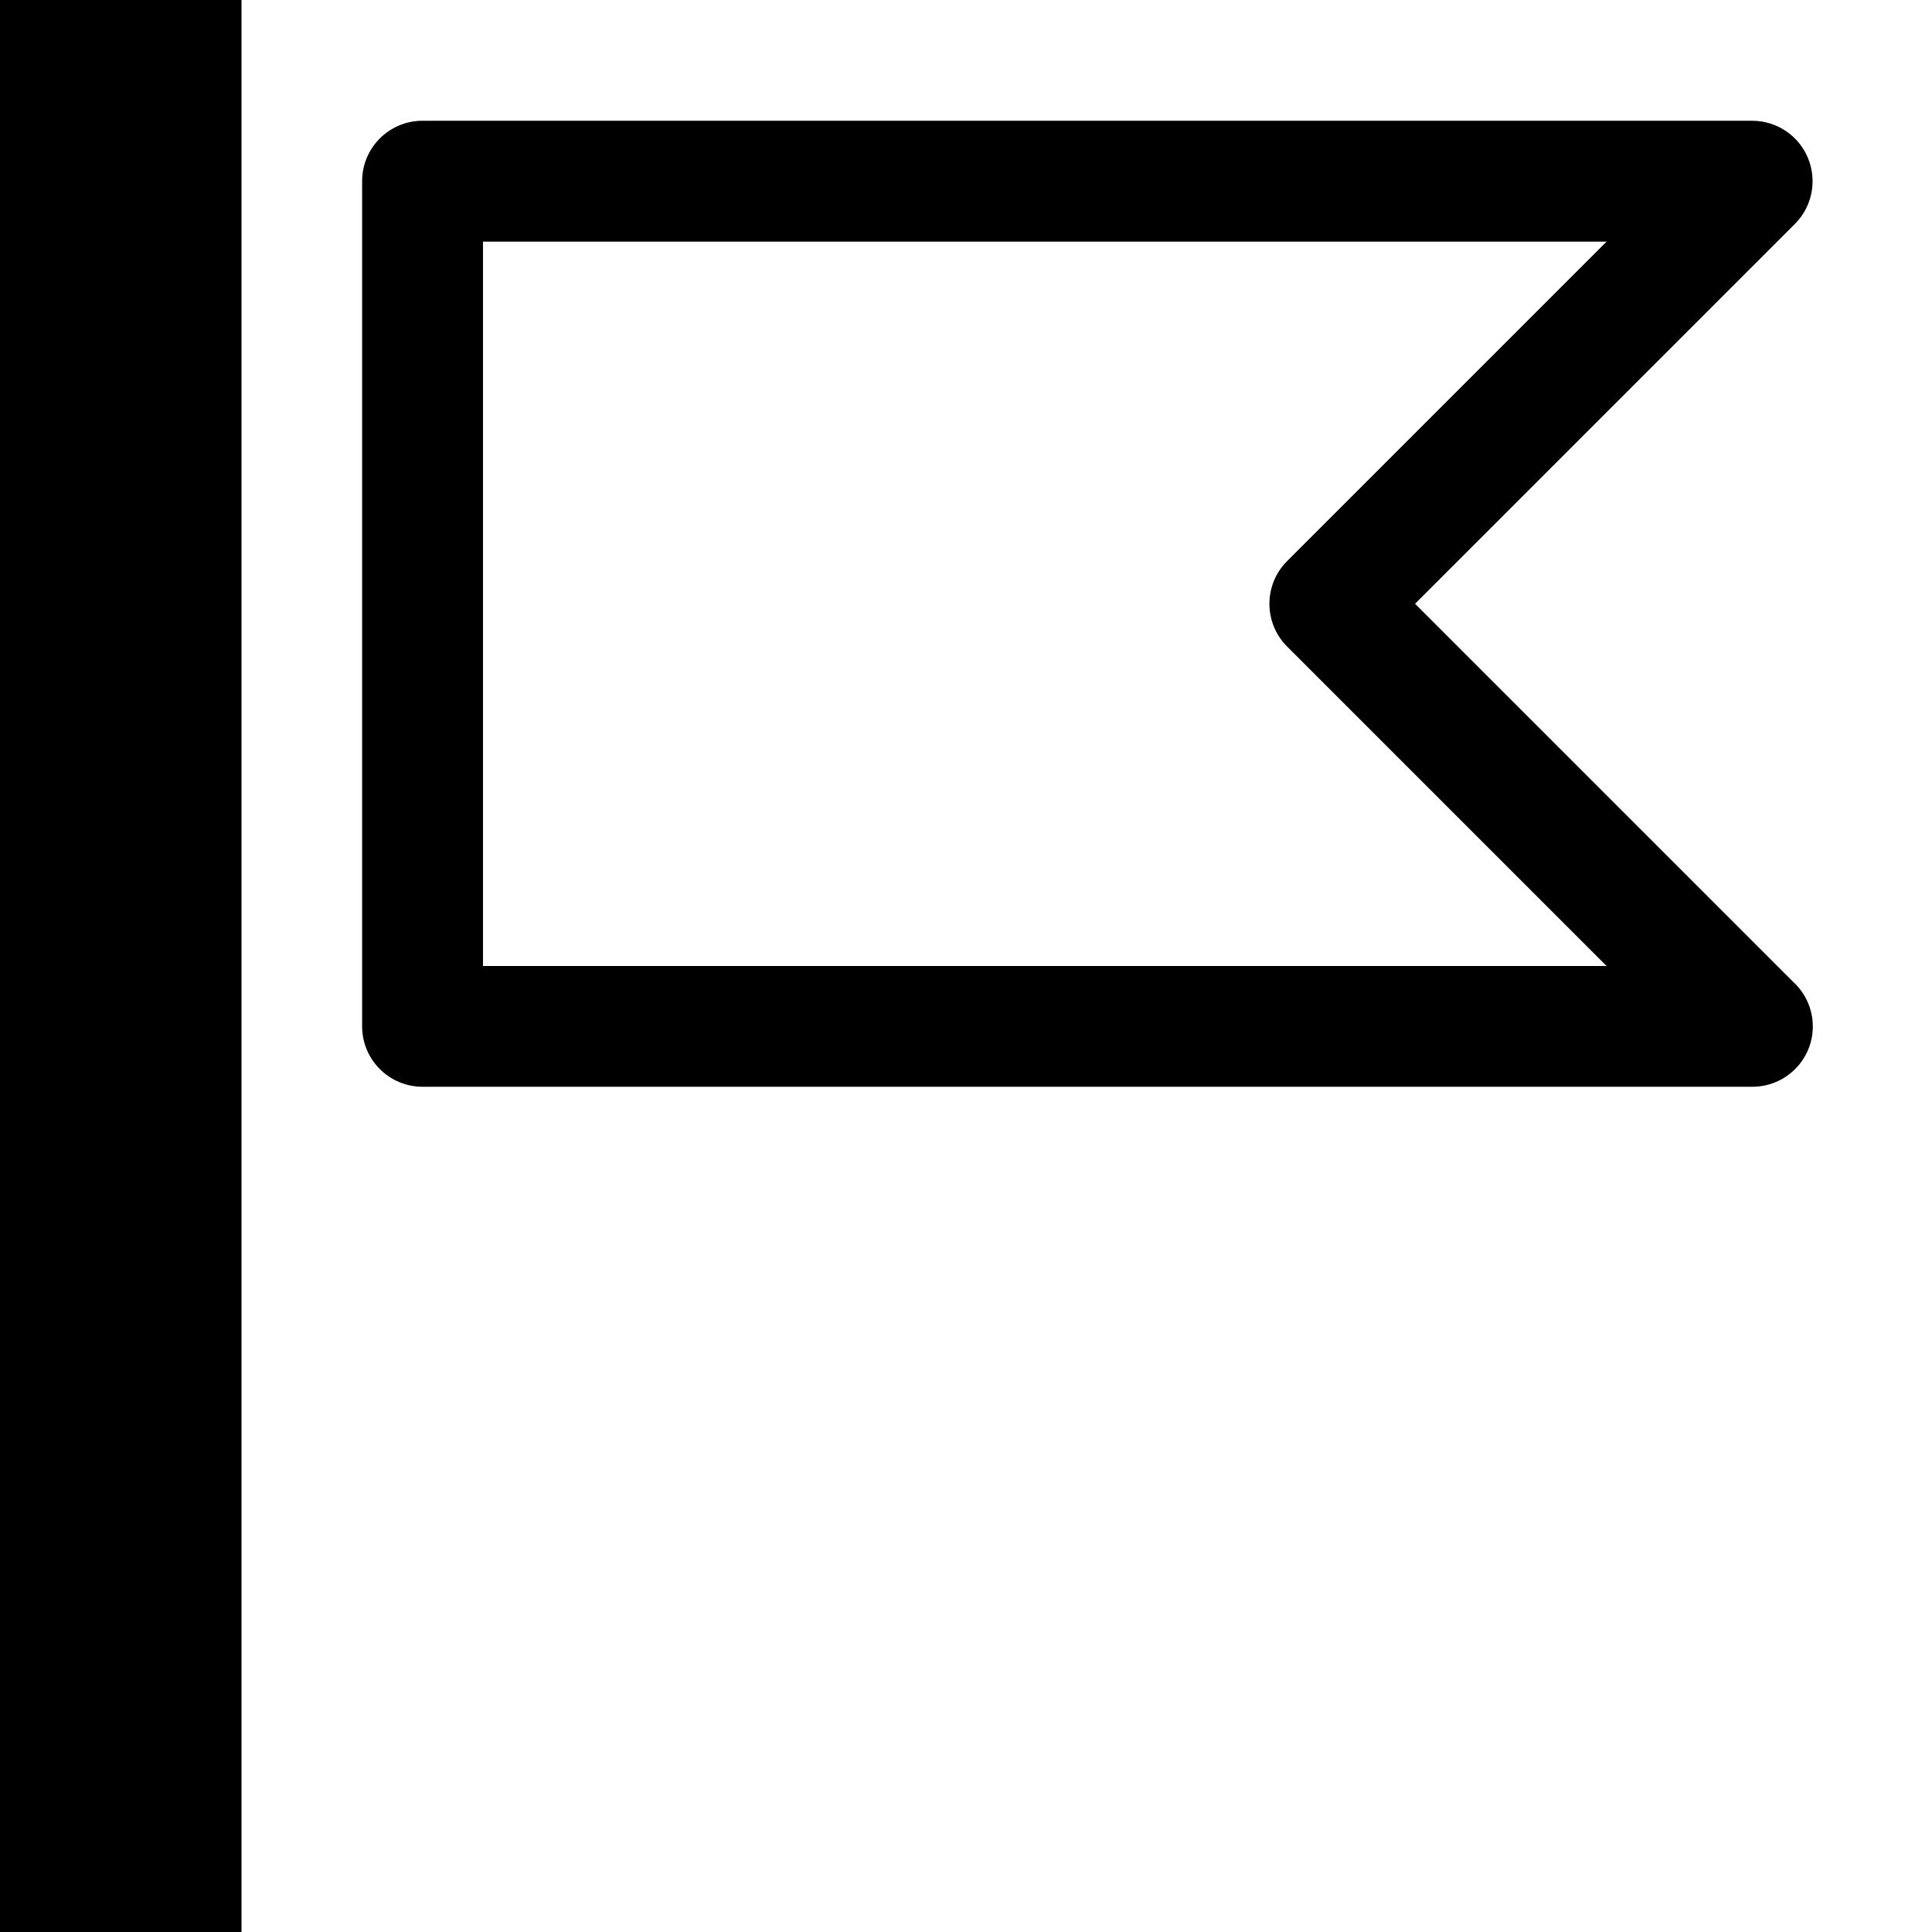 <?xml version="1.0" encoding="utf-8"?>
<!-- Generated by IcoMoon.io -->
<!DOCTYPE svg PUBLIC "-//W3C//DTD SVG 1.1//EN" "http://www.w3.org/Graphics/SVG/1.1/DTD/svg11.dtd">
<svg version="1.1" xmlns="http://www.w3.org/2000/svg" xmlns:xlink="http://www.w3.org/1999/xlink" width="16" height="16" viewBox="0 0 16 16">
<path fill="#000000" d="M0 0h2v16h-2v-16z"></path>
<path fill="#000000" d="M14.512 9c-0-0-0-0-0.001 0h-11.012c-0.276 0-0.5-0.224-0.5-0.5v-7c0-0.276 0.224-0.5 0.5-0.5h11.012c0.202 0 0.385 0.122 0.462 0.309s0.035 0.402-0.108 0.545l-3.146 3.146 3.132 3.132c0.099 0.091 0.162 0.223 0.162 0.368 0 0.276-0.224 0.5-0.5 0.5zM4 8h9.305l-2.646-2.646c-0.195-0.195-0.195-0.512 0-0.707l2.646-2.646h-9.305v6z"></path>
</svg>
